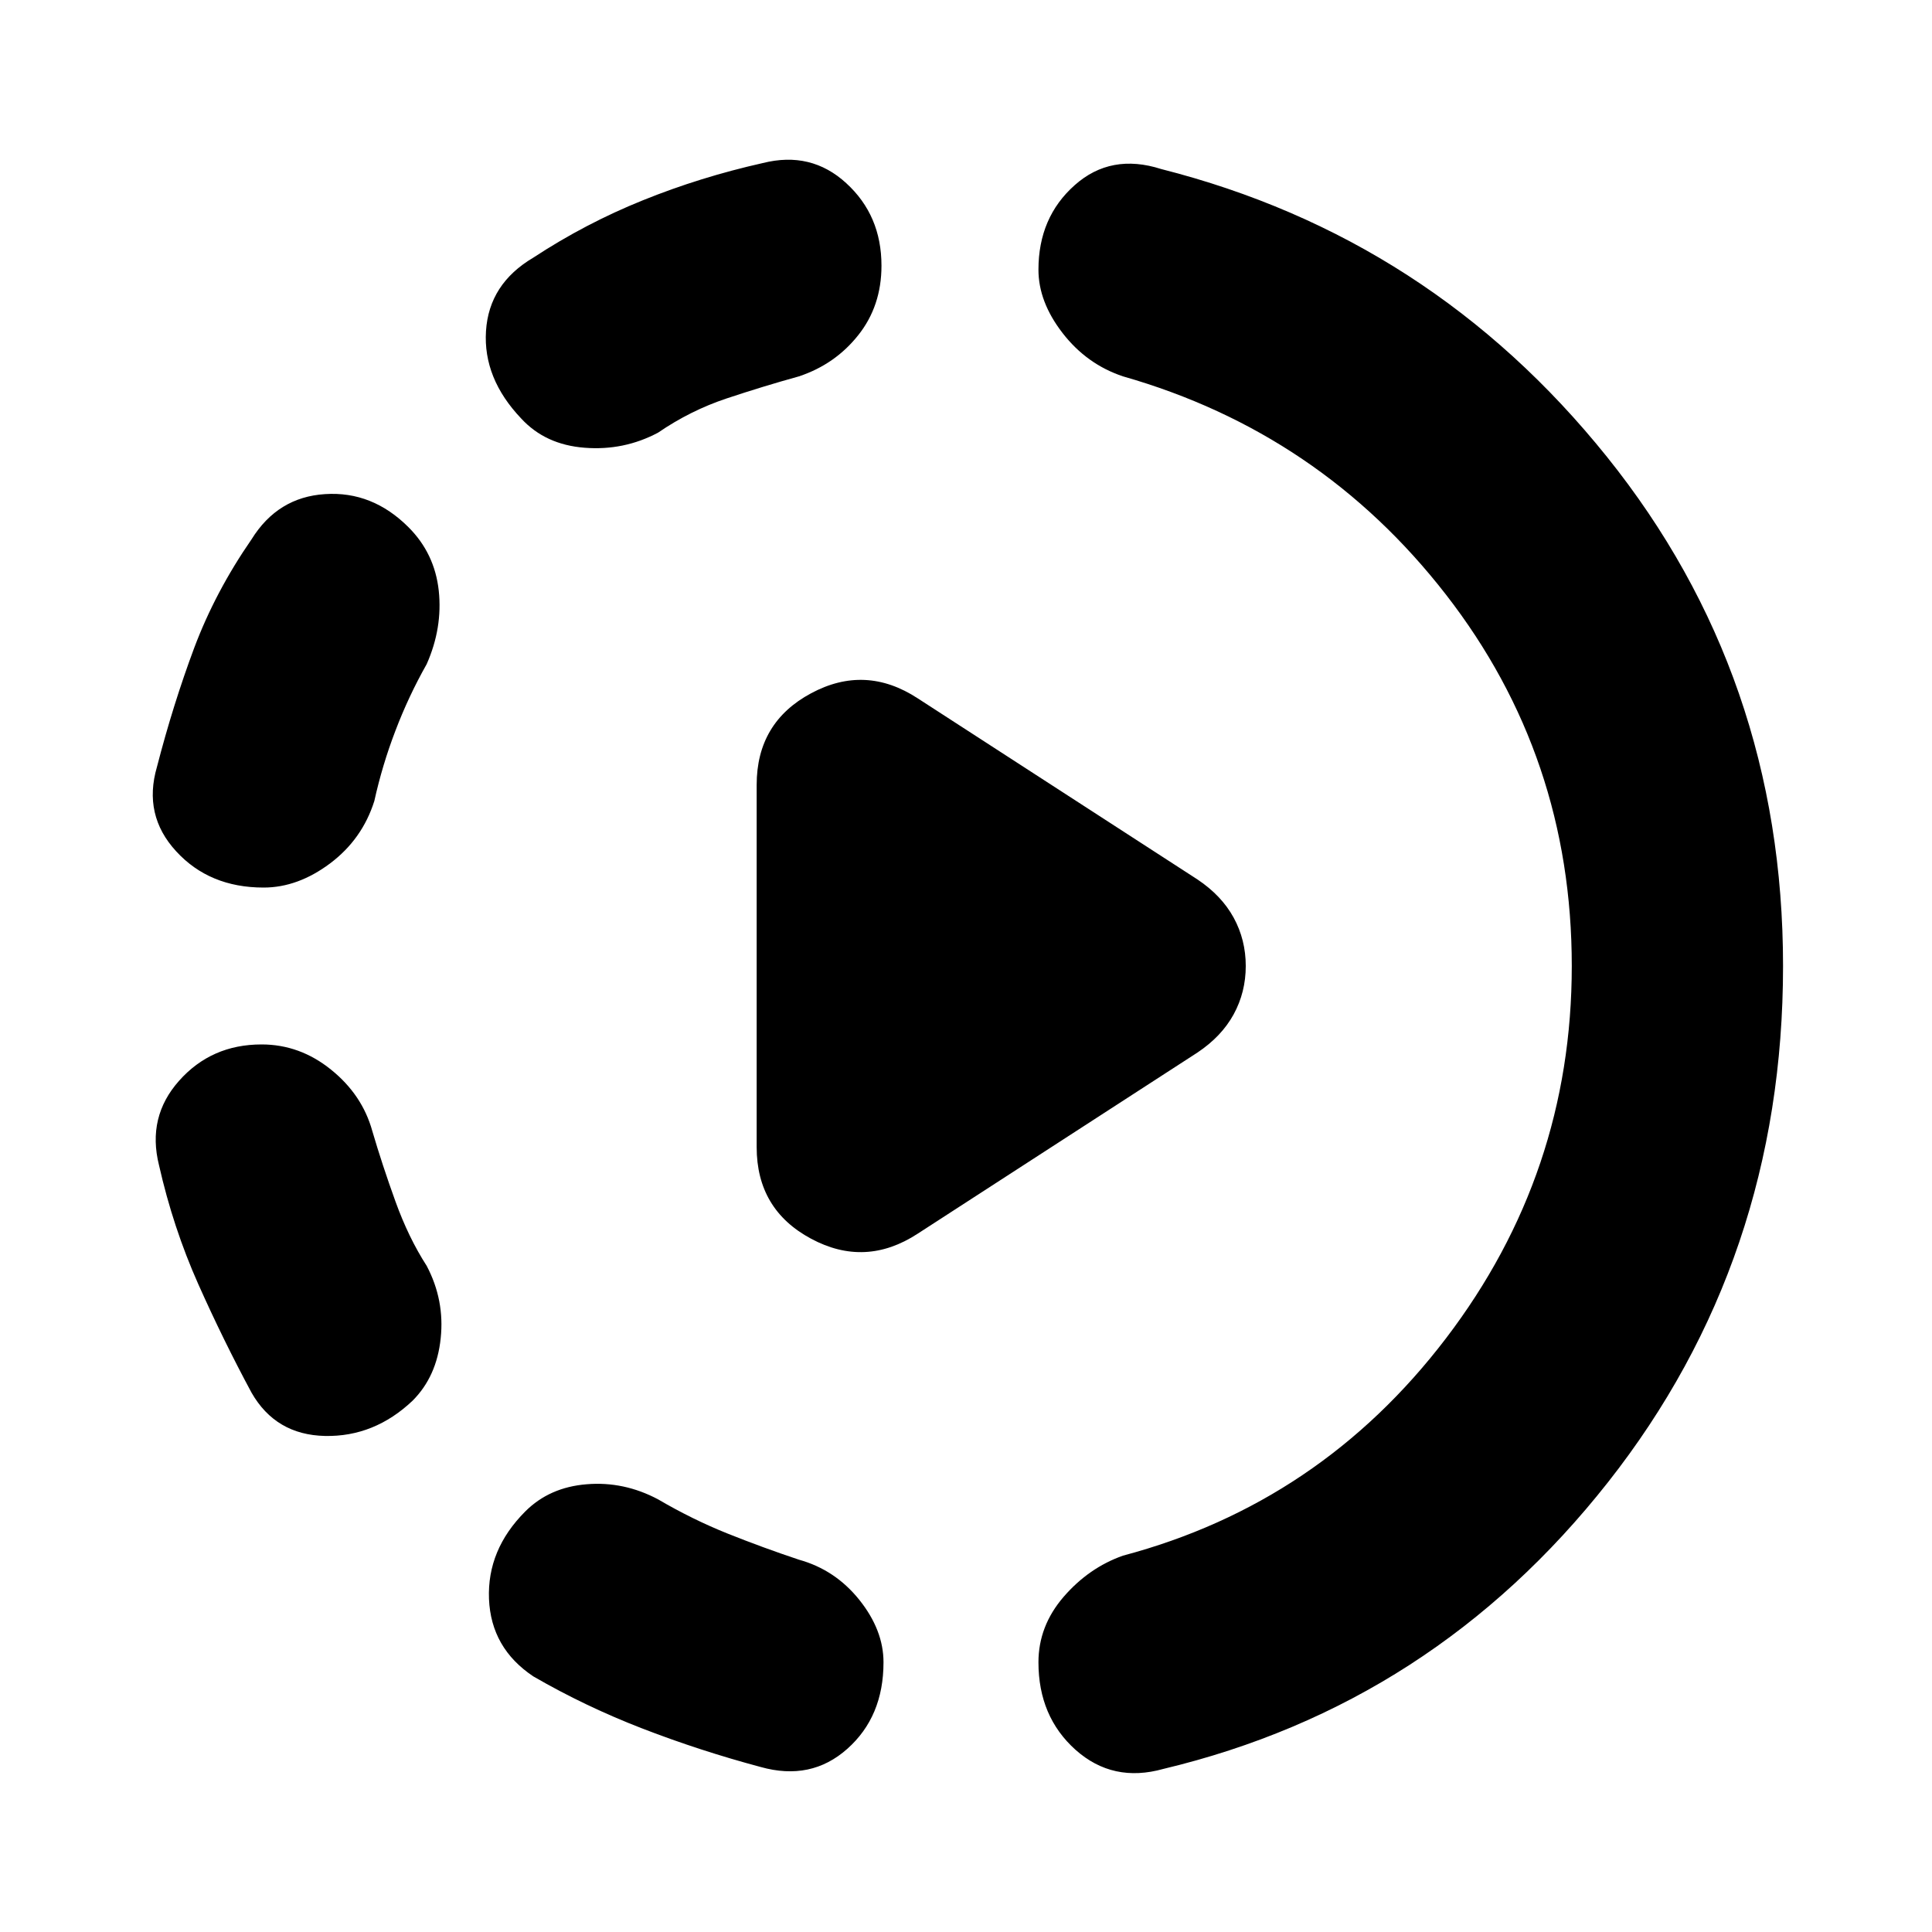 <svg xmlns="http://www.w3.org/2000/svg" height="20" width="20"><path d="M9.5 12.771q-.542.354-1.104.052-.563-.302-.563-.948v-3.75q0-.646.563-.948.562-.302 1.104.052l2.896 1.875q.25.167.375.396t.125.5q0 .271-.125.5-.125.229-.375.396Zm-1.625 5.521q-.625-.167-1.219-.396-.594-.229-1.135-.542-.438-.292-.459-.802-.02-.51.376-.906.25-.25.635-.281.385-.032.739.156.355.208.719.354.365.146.74.271.375.104.625.416.25.313.25.646 0 .563-.375.896-.375.334-.896.188ZM4.271 14.5q-.396.375-.906.365-.511-.011-.761-.448-.292-.542-.552-1.125-.26-.584-.406-1.23-.125-.5.208-.874.334-.376.854-.376.396 0 .719.261.323.26.427.635.104.354.24.73.135.374.323.666.187.354.145.75-.041.396-.291.646ZM2.729 9.188q-.562 0-.906-.376-.344-.374-.198-.874.167-.646.385-1.23.219-.583.594-1.125.271-.437.761-.468.489-.032.864.343.271.271.313.657.041.385-.125.76-.188.333-.323.688-.136.354-.219.729-.125.396-.458.646-.334.25-.688.25Zm9.313 9.124q-.521.146-.907-.197-.385-.344-.385-.907 0-.375.26-.677.261-.302.615-.427 2.042-.542 3.344-2.25T16.271 10q0-2.167-1.302-3.844t-3.344-2.26q-.375-.125-.625-.448t-.25-.656q0-.542.375-.875.375-.334.896-.167 2.791.708 4.614 2.979T18.458 10q0 3.042-1.812 5.344-1.813 2.302-4.604 2.968ZM6.812 4.479q-.354.188-.76.156-.406-.031-.656-.302-.396-.416-.365-.906.031-.489.49-.76.541-.355 1.135-.594.594-.24 1.24-.385.5-.126.864.208.365.333.365.854 0 .417-.24.719-.239.302-.614.427-.375.104-.75.229t-.709.354Z"/></svg>